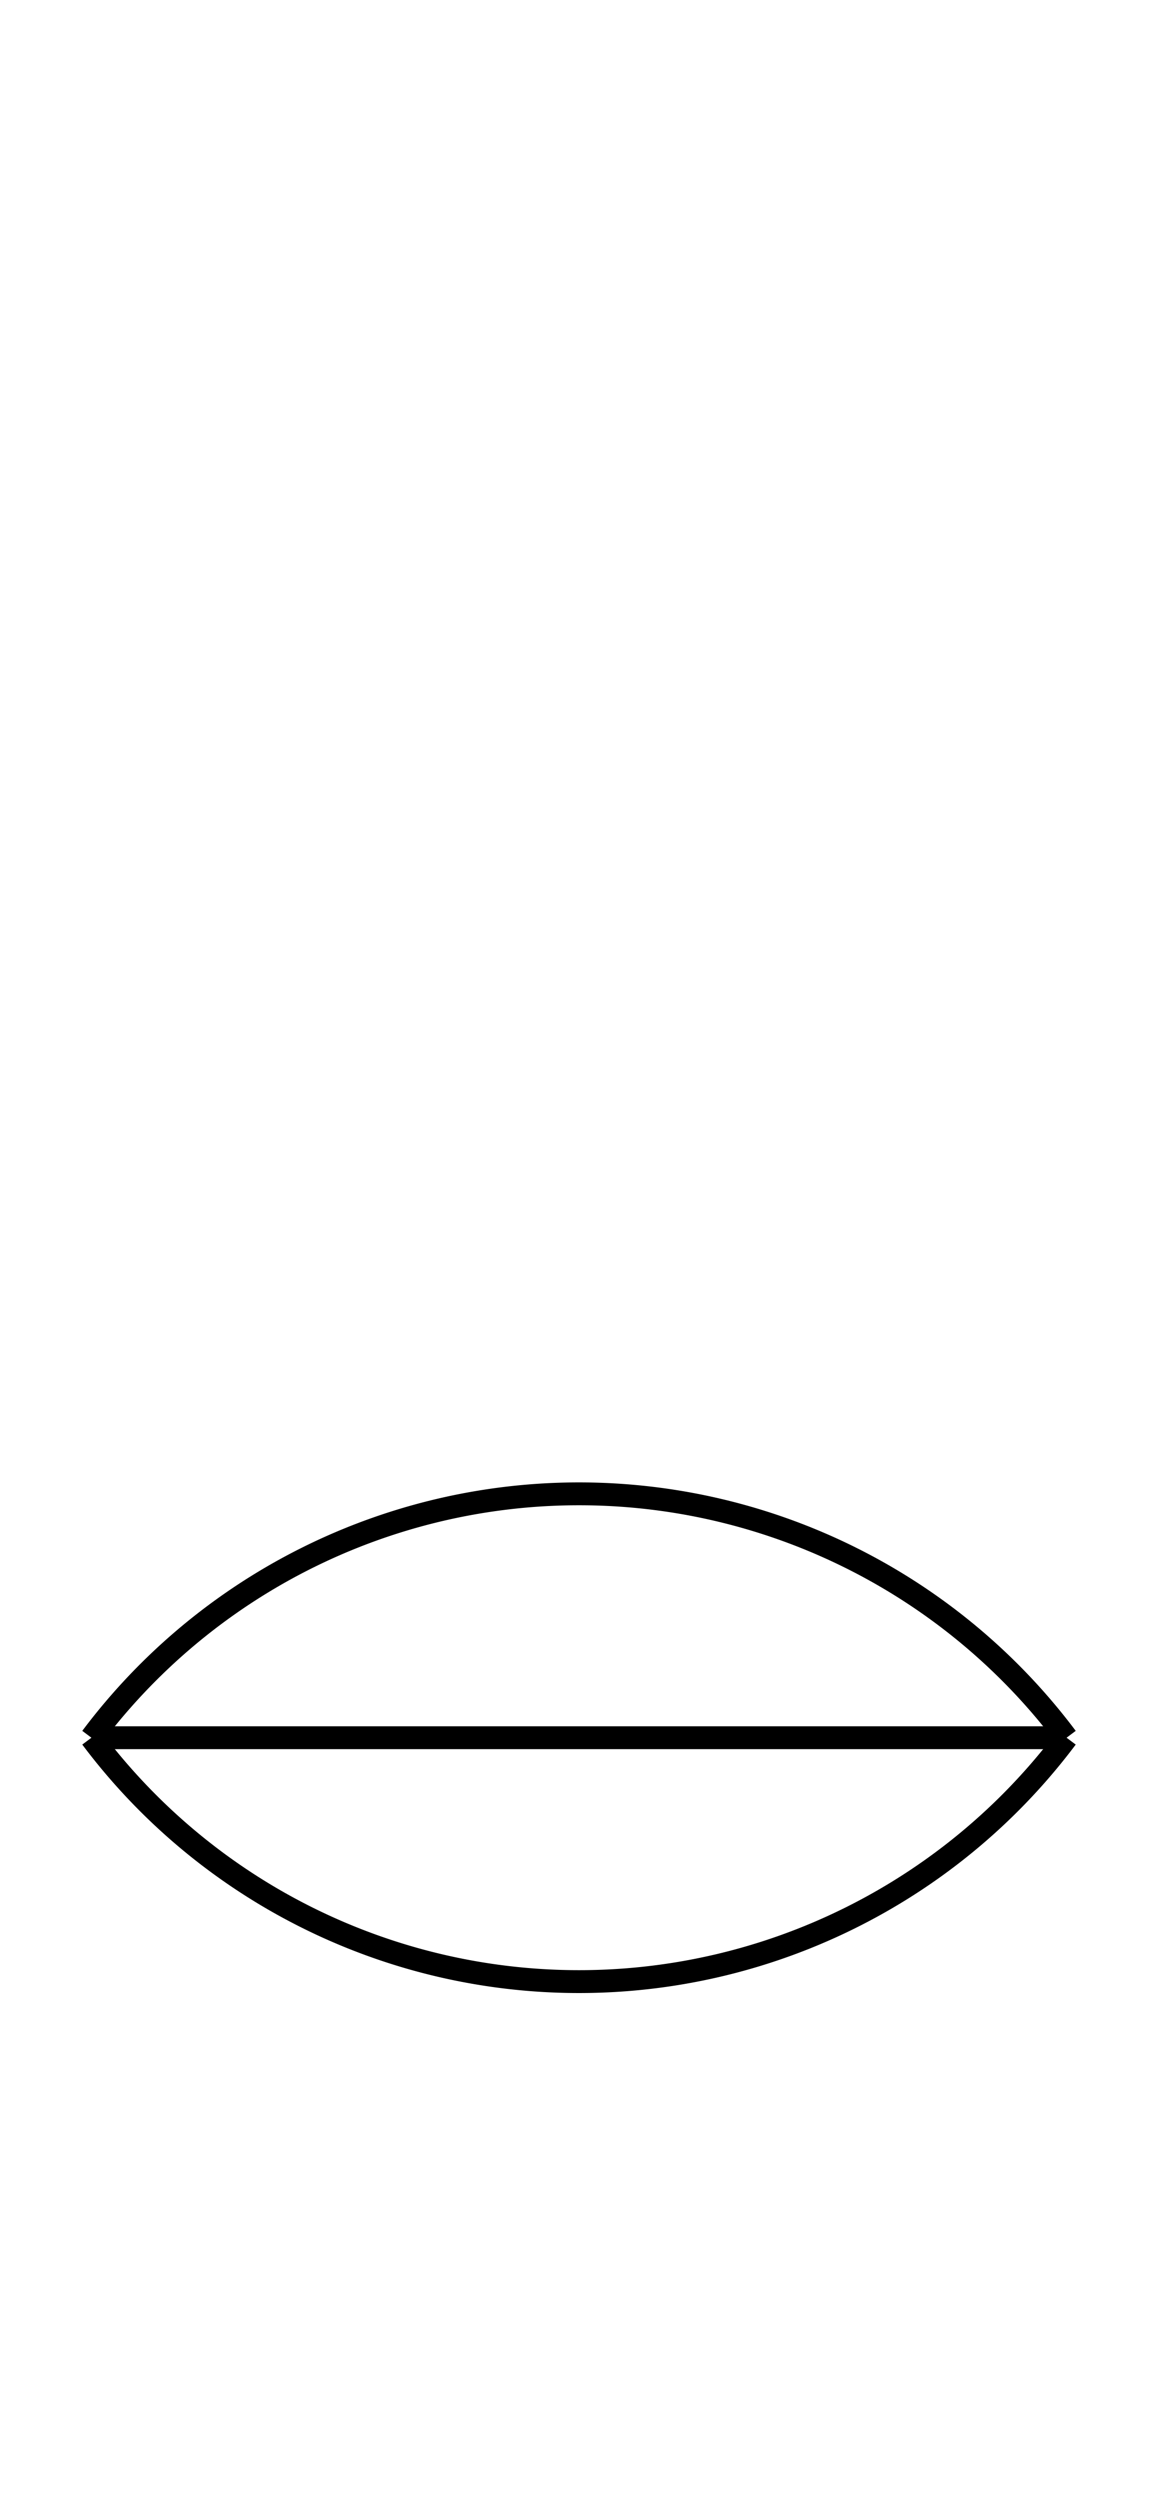 <?xml version="1.0" encoding="UTF-8" standalone="no"?>
<!DOCTYPE svg PUBLIC "-//W3C//DTD SVG 1.0//EN" "http://www.w3.org/TR/2001/REC-SVG-20010904/DTD/svg10.dtd">
<svg xmlns="http://www.w3.org/2000/svg" width="152" height="328">
<style type="text/css">
.brush0 { fill: rgb(255,255,255); }
.pen0 { stroke: rgb(0,0,0); stroke-width: 1; stroke-linejoin: round; }
.font0 { font-size: 11px; font-family: "MS Sans Serif"; }
.pen1 { stroke: rgb(0,0,0); stroke-width: 7; stroke-linejoin: round; }
.brush1 { fill: none; }
.font1 { font-weight: bold; font-size: 16px; font-family: System, sans-serif; }
</style>
<g>
<path stroke="#000" stroke-width="3" stroke-linejoin="round" d="M 140.0,228.0 A 80.0,80.0 0 0 0 12.0,228.0" fill="none"/>
<path stroke="#000" stroke-width="3" stroke-linejoin="round" d="M 12.0,228.0 A 80.0,80.0 0 0 0 140.0,228.0" fill="none"/>
<line stroke="#000" stroke-width="3" stroke-linejoin="round" fill="none" x1="12" x2="140" y1="228" y2="228"/>
</g>
</svg>

